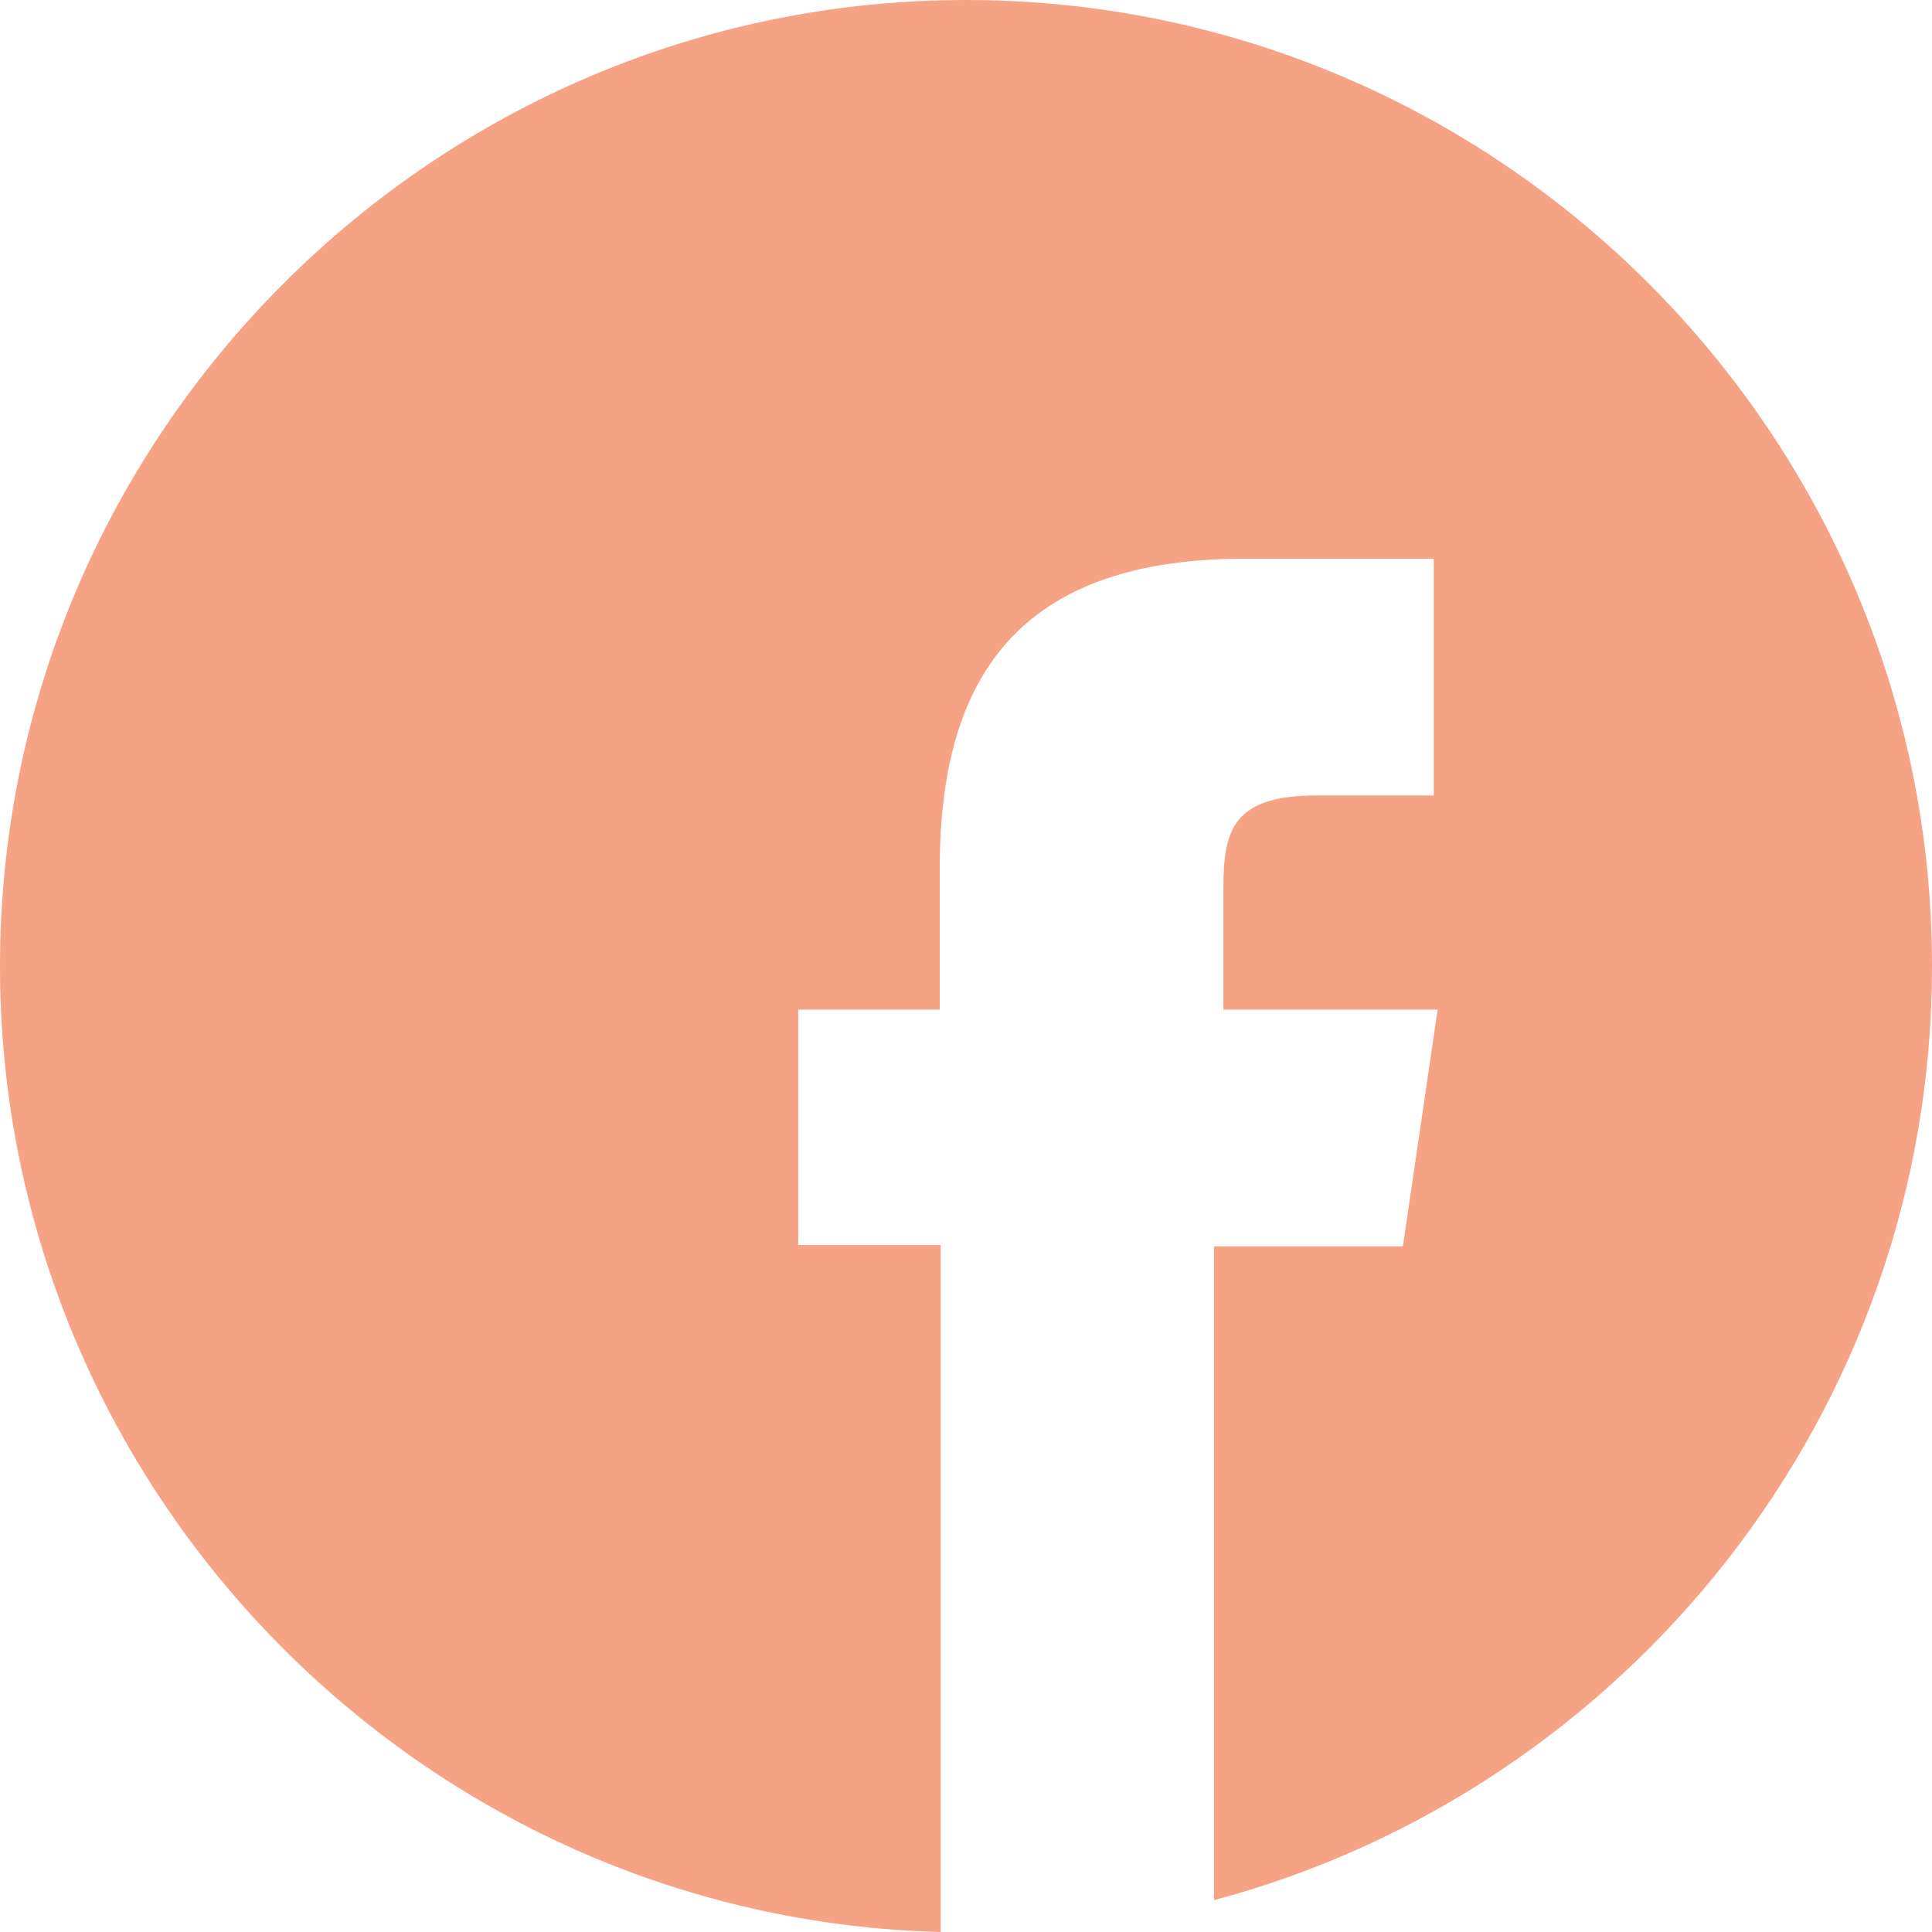 <?xml version="1.0" encoding="UTF-8" standalone="no"?>
<svg width="27px" height="27px" viewBox="0 0 27 27" version="1.1" xmlns="http://www.w3.org/2000/svg" xmlns:xlink="http://www.w3.org/1999/xlink" xmlns:sketch="http://www.bohemiancoding.com/sketch/ns">
    <!-- Generator: Sketch 3.1.1 (8761) - http://www.bohemiancoding.com/sketch -->
    <title>mobilPlus-social-facebook-header</title>
    <desc>Created with Sketch.</desc>
    <defs></defs>
    <g id="utilities" stroke="none" stroke-width="1" fill="none" fill-rule="evenodd" sketch:type="MSPage">
        <g id="mobilPlus-social-facebook-header" sketch:type="MSArtboardGroup" fill="#F6A285">
            <path d="M13.5,0 C6.065,0 0,6.066 0,13.502 C0,20.821 5.875,26.814 13.146,27 L13.146,17.4 L11.155,17.4 L11.155,14.11 L13.133,14.11 L13.133,12.132 C13.133,9.433 14.267,7.808 17.397,7.808 L20.037,7.808 L20.037,11.116 L18.413,11.116 C17.22,11.116 17.097,11.601 17.097,12.432 L17.097,14.11 L20.091,14.11 L19.606,17.418 L16.966,17.418 L16.966,26.555 C22.731,25.017 27,19.745 27,13.507 C27.005,6.066 20.94,0 13.5,0" id="Fill-6" sketch:type="MSShapeGroup"></path>
        </g>
    </g>
</svg>